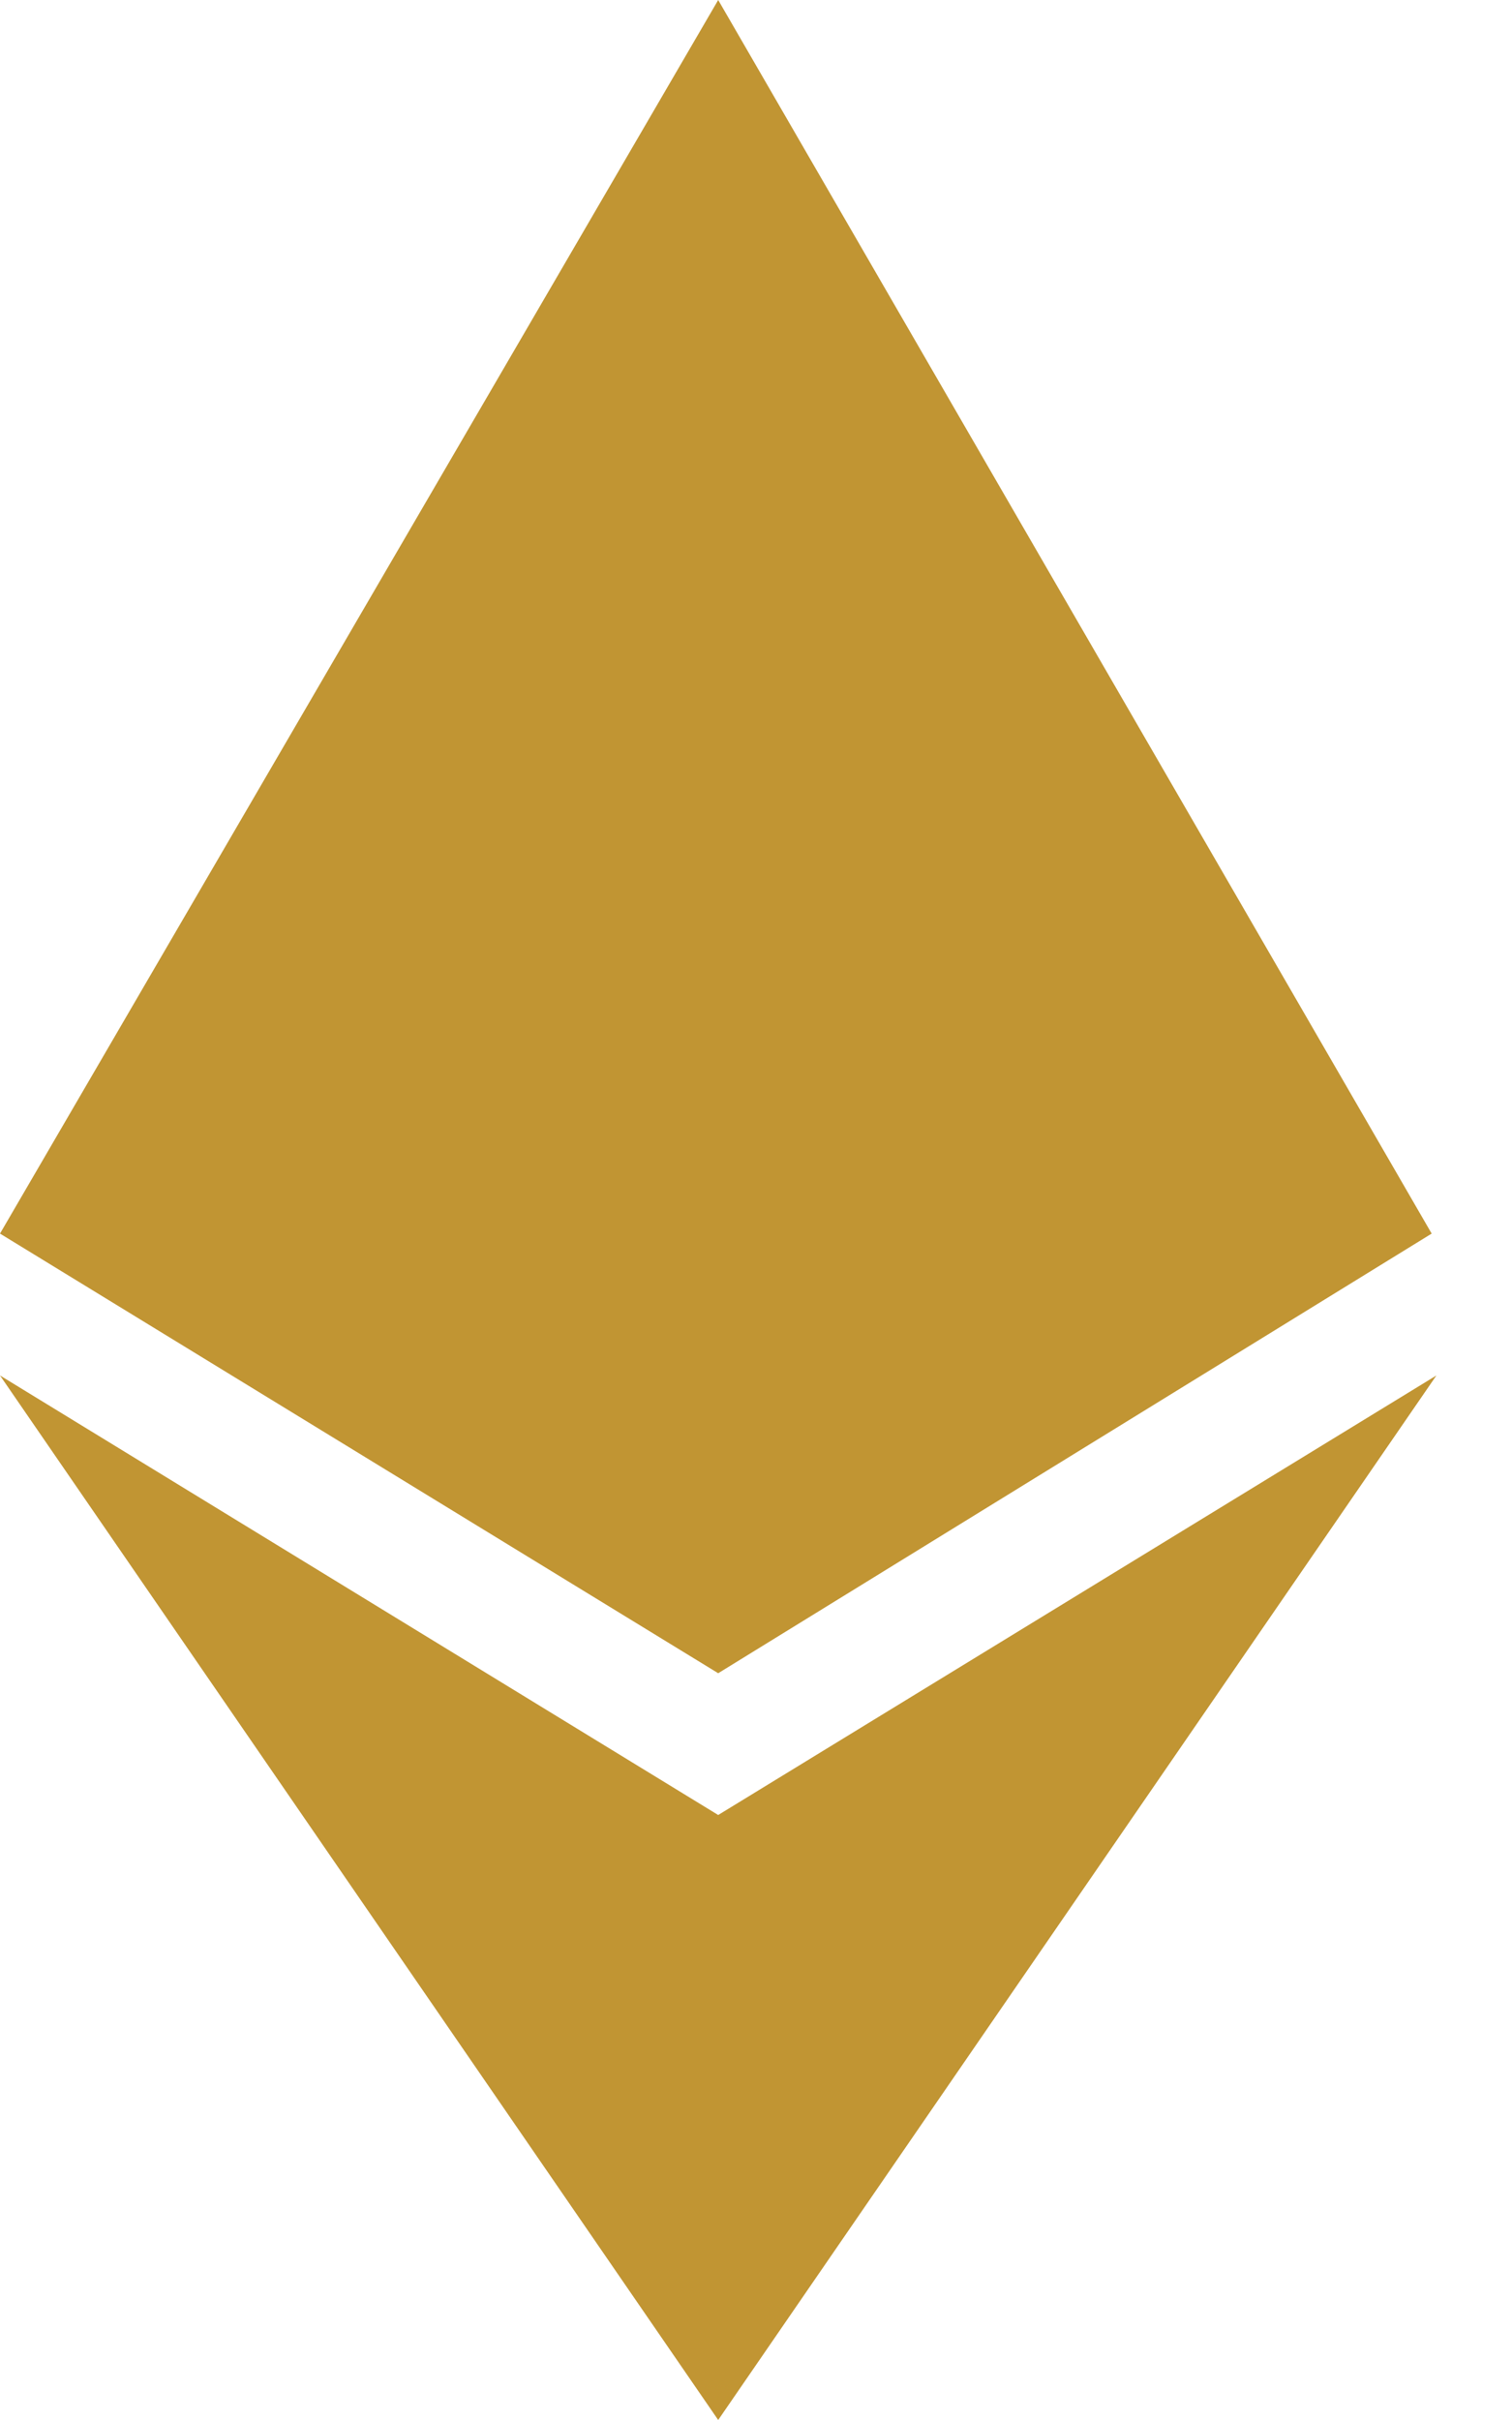 <svg width="15" height="24" viewBox="0 0 15 24" fill="none" xmlns="http://www.w3.org/2000/svg">
<path d="M14.203 12.234L7.125 0L0 12.234L7.125 16.594L14.203 12.234ZM7.125 18L0 13.641L7.125 24L14.25 13.641L7.125 18Z" fill="#C19533"/>
</svg>

